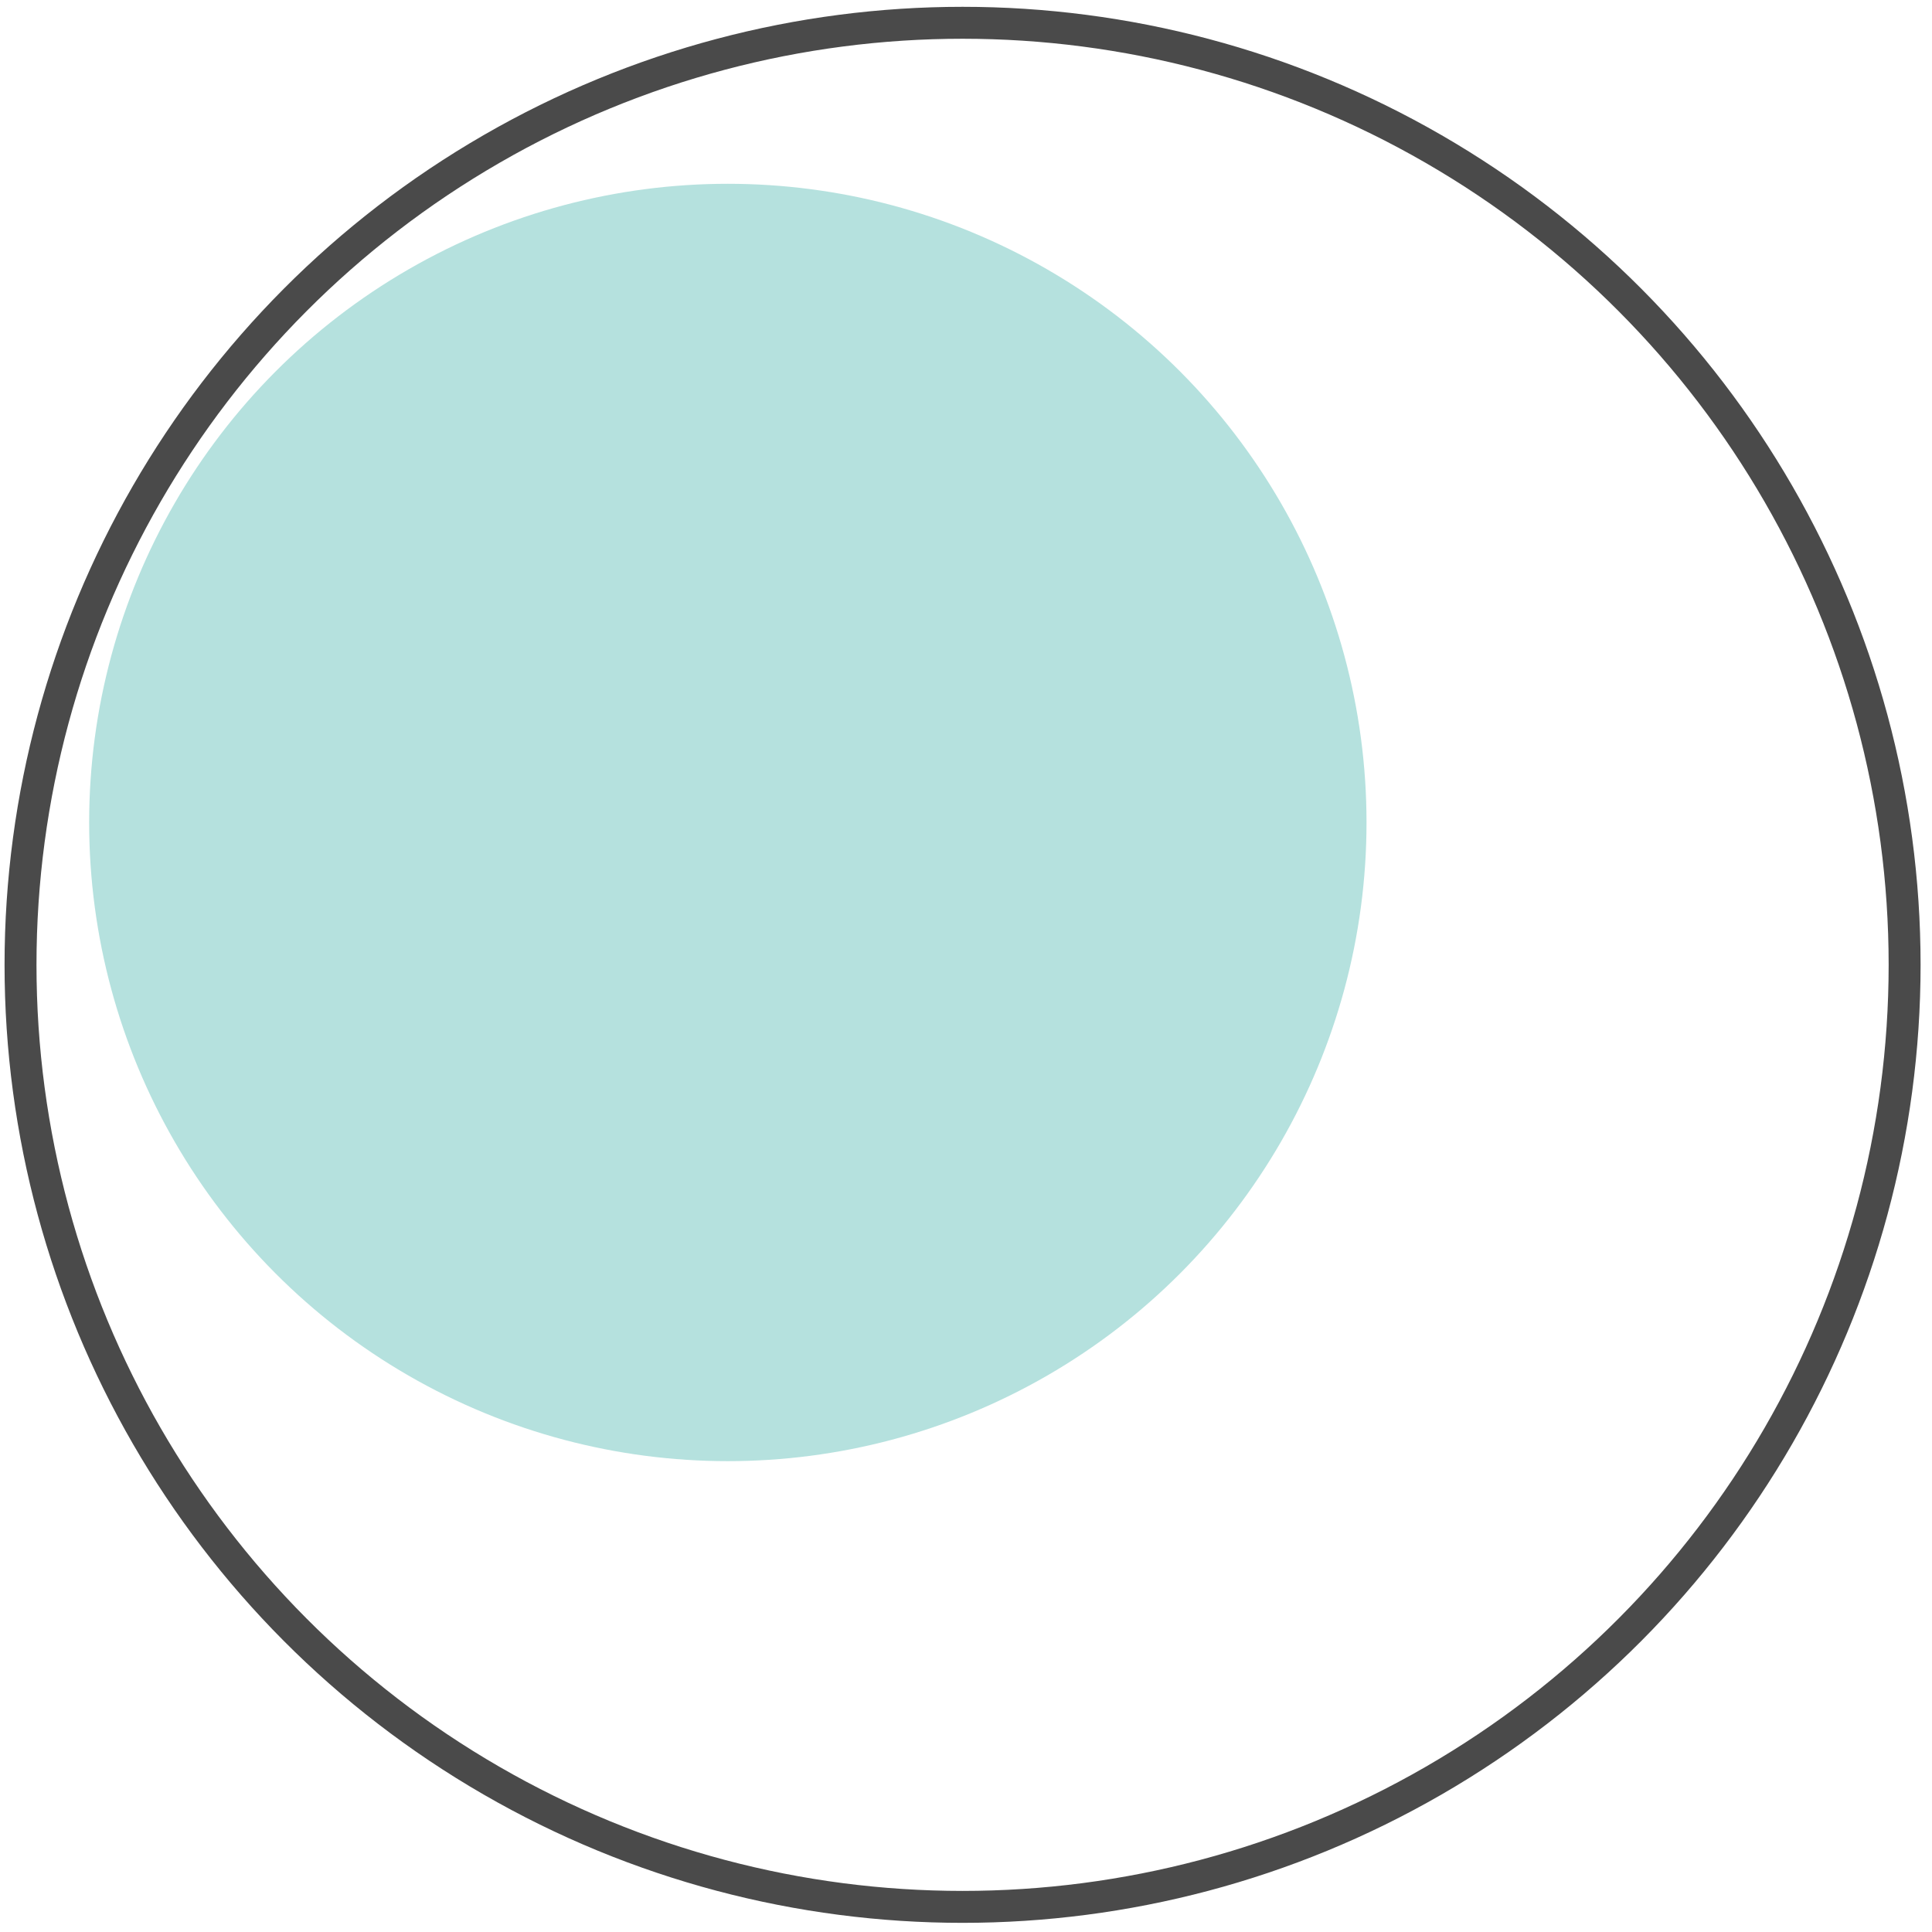 <svg xmlns="http://www.w3.org/2000/svg" xmlns:xlink="http://www.w3.org/1999/xlink" width="121" height="121" viewBox="0 0 121 121">
  <defs>
    <circle id="iconcirclefeedsmall-a" cx="45.531" cy="51.511" r="40"/>
  </defs>
  <g fill="none" fill-rule="evenodd" transform="translate(.053)">
    <use fill="#B5E1DE" xlink:href="#iconcirclefeedsmall-a"/>
    <circle cx="45.531" cy="51.511" r="40"/>
    <circle cx="60.232" cy="60.427" r="59" stroke="#4A4A4A" stroke-width="2"/>
  </g>
</svg>
